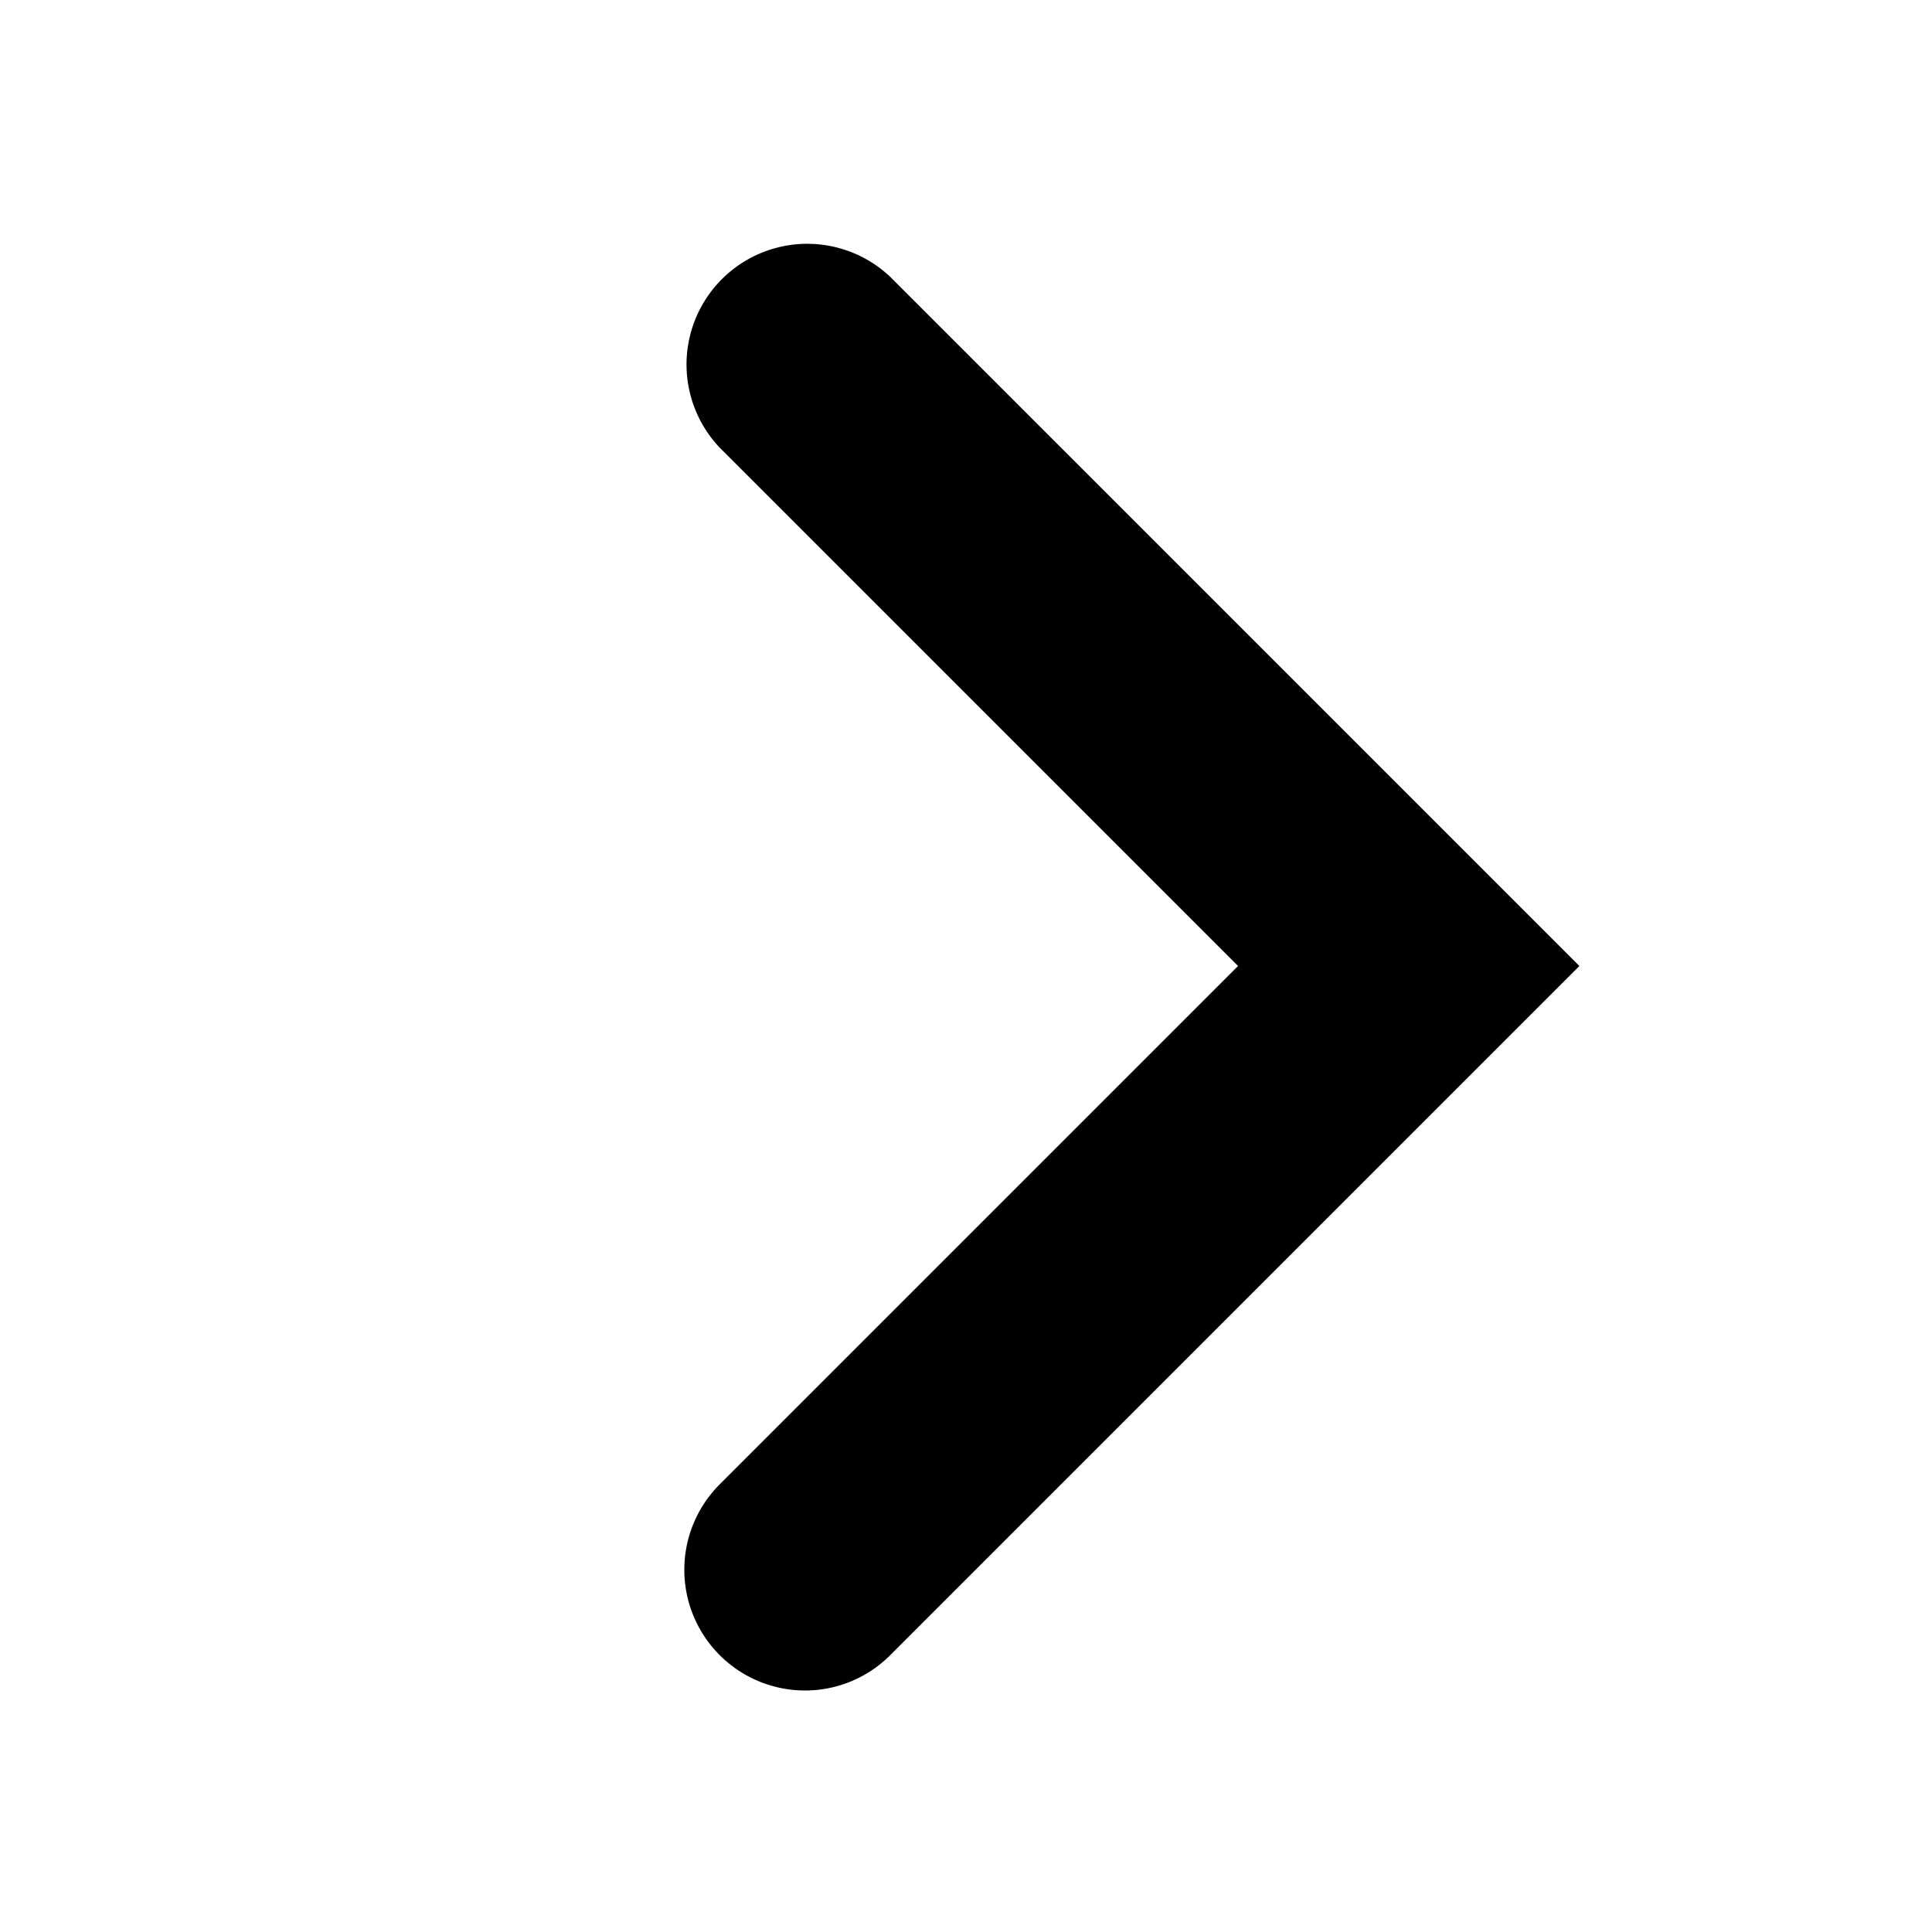 <svg id="f7eef81a-8310-4aa4-b181-1be5a28df58b" data-name="Icons" xmlns="http://www.w3.org/2000/svg" viewBox="0 0 600 600"><path class="arrow-fill" d="M250,525a37.5,37.5,0,0,1-26.51-64l161-161-161-161a37.49,37.49,0,0,1,53-53l214,214-214,214A37.35,37.35,0,0,1,250,525Z"/></svg>